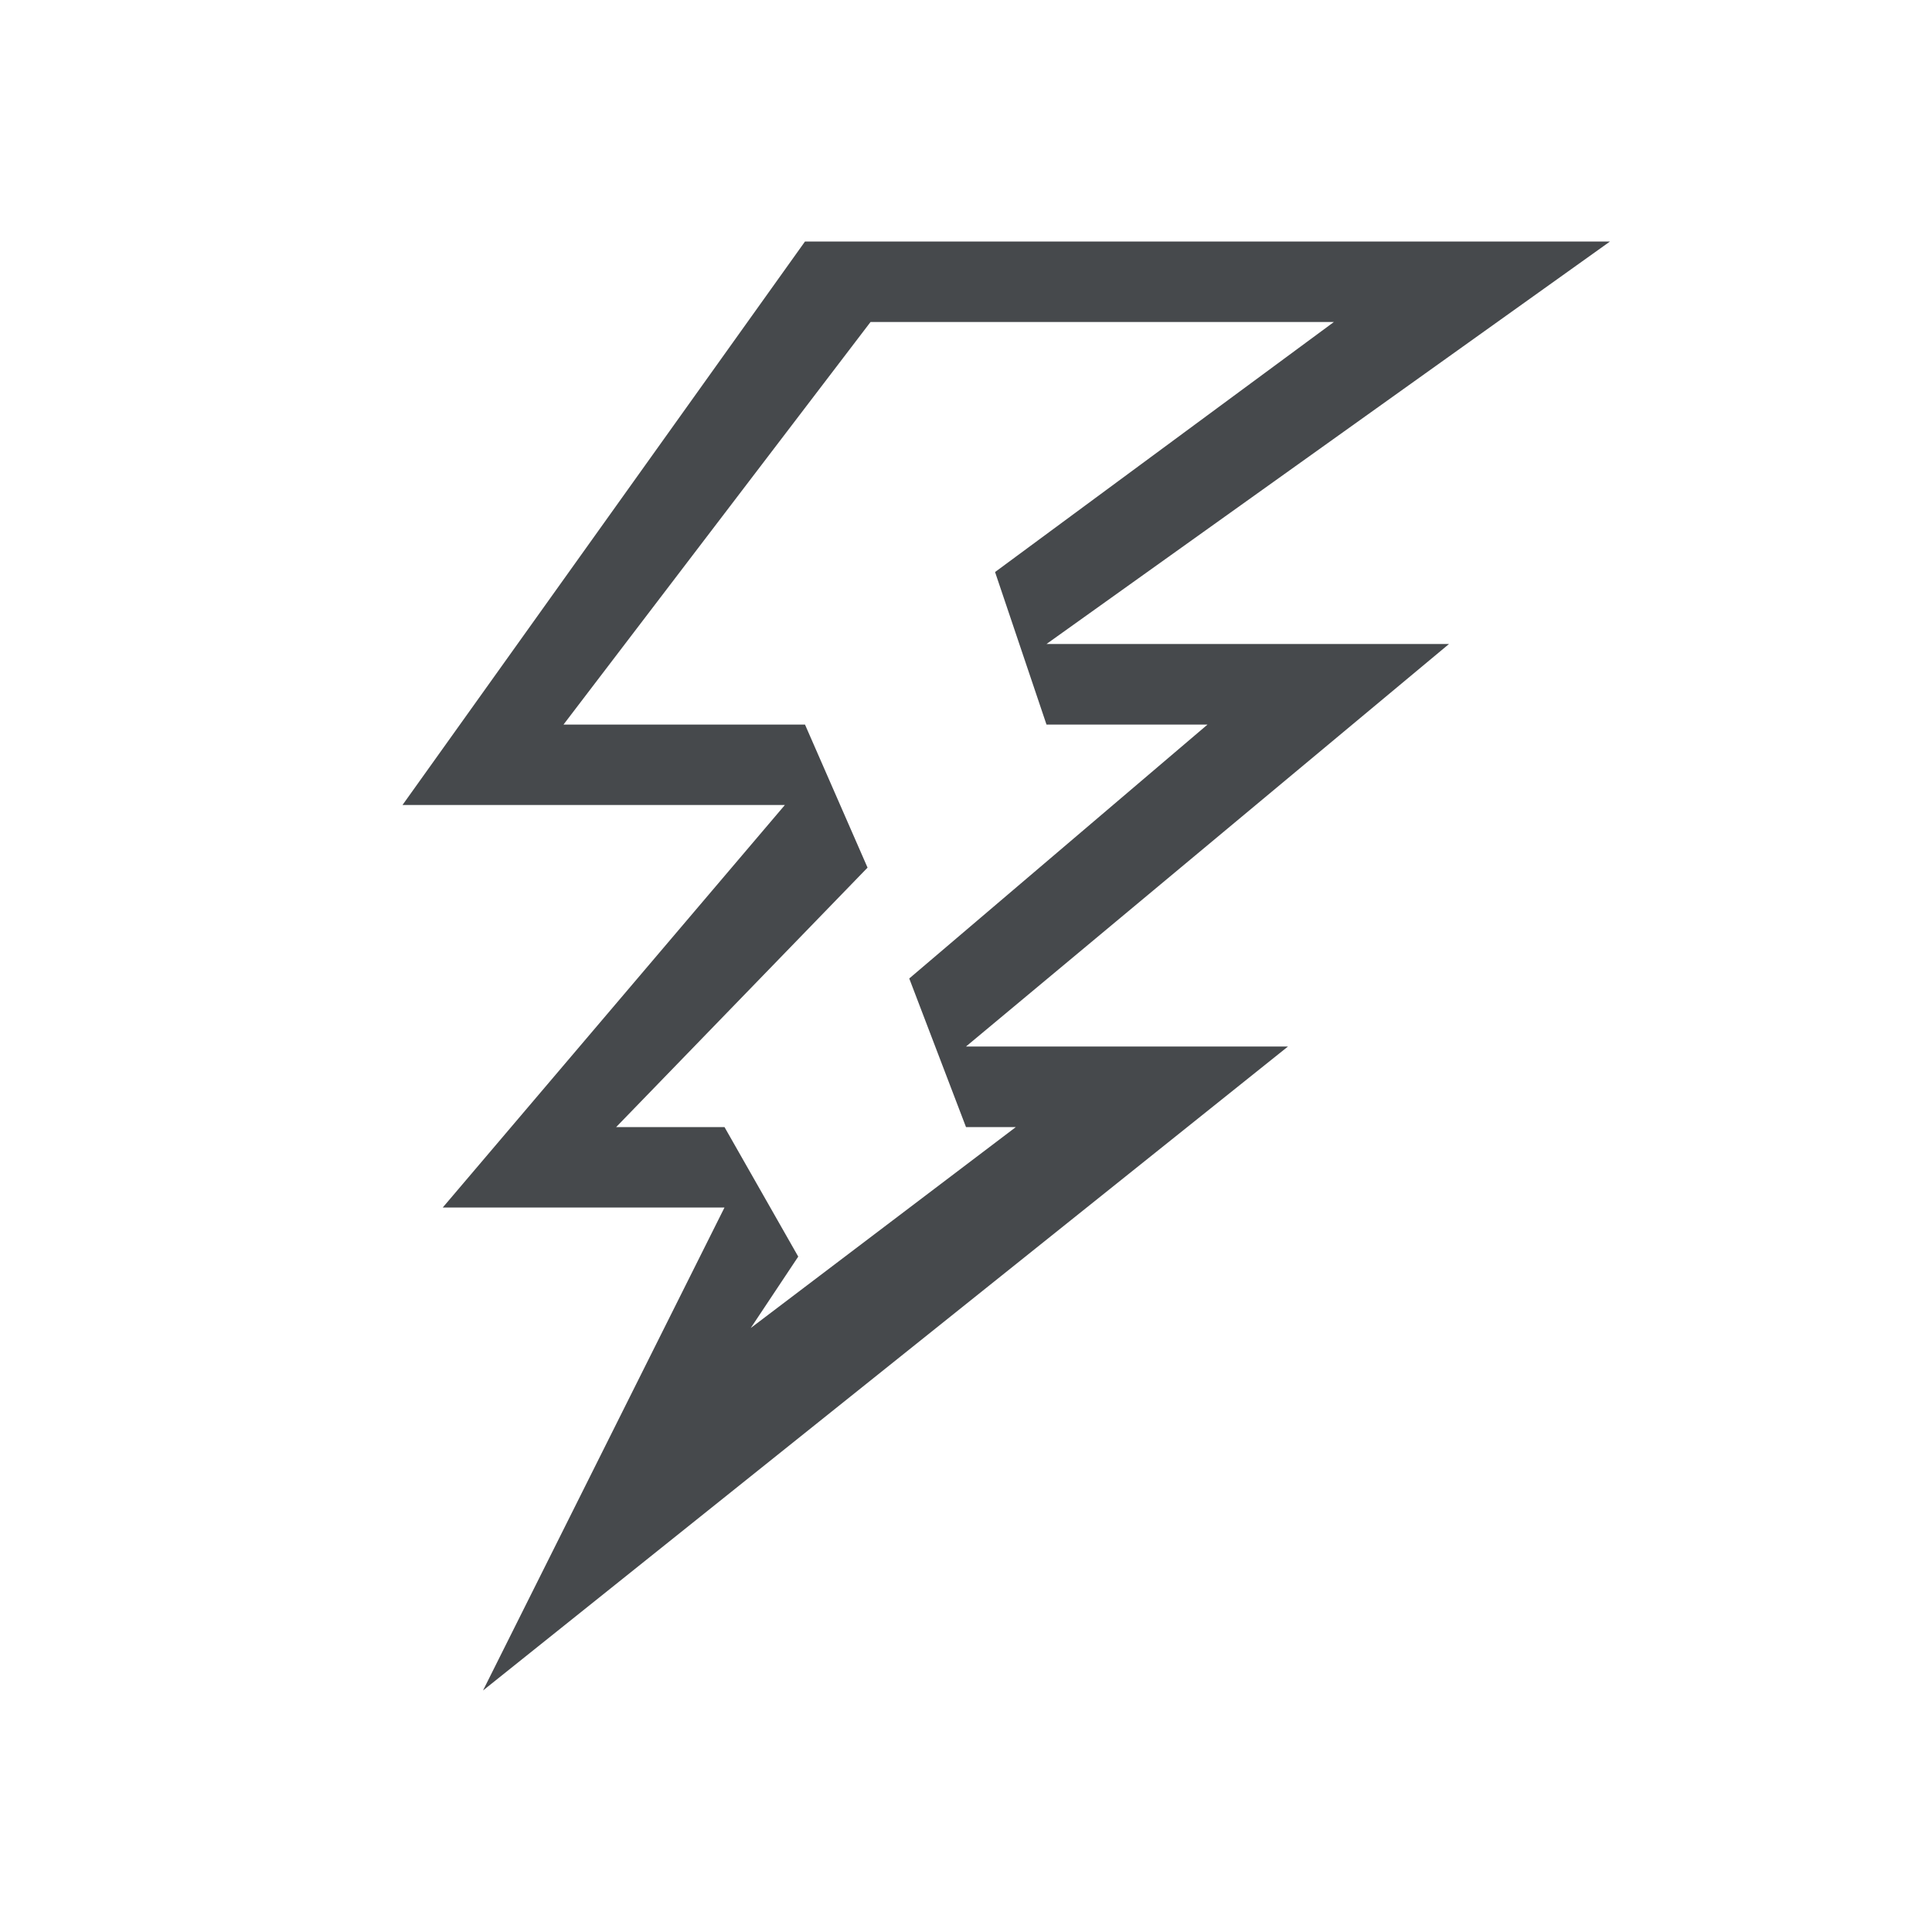 <?xml version="1.0" encoding="UTF-8"?>
<svg id="a" width="24" height="24" version="1.1" xmlns="http://www.w3.org/2000/svg" xmlns:cc="http://creativecommons.org/ns#" xmlns:dc="http://purl.org/dc/elements/1.1/" xmlns:rdf="http://www.w3.org/1999/02/22-rdf-syntax-ns#">
	<defs>
		<style id="current-color-scheme" type="text/css">.ColorScheme-Text {color:#090d11;}.ColorScheme-Background{color:#ffffff;}</style>
	</defs>
	<path class="ColorScheme-Text" d="m10 3-5 7h4.75l-4.25 5h3.5l-3 6 10-8h-4l6-5h-5l7-5zm0.814 1h5.756l-4.209 3.106 0.639 1.895h2l-3.705 3.154 0.705 1.846h0.619l-3.293 2.496 0.59-0.887-0.916-1.609h-1.346l3.123-3.223-0.777-1.777h-3z" style="fill-opacity:.75;fill:currentColor"/>
</svg>
